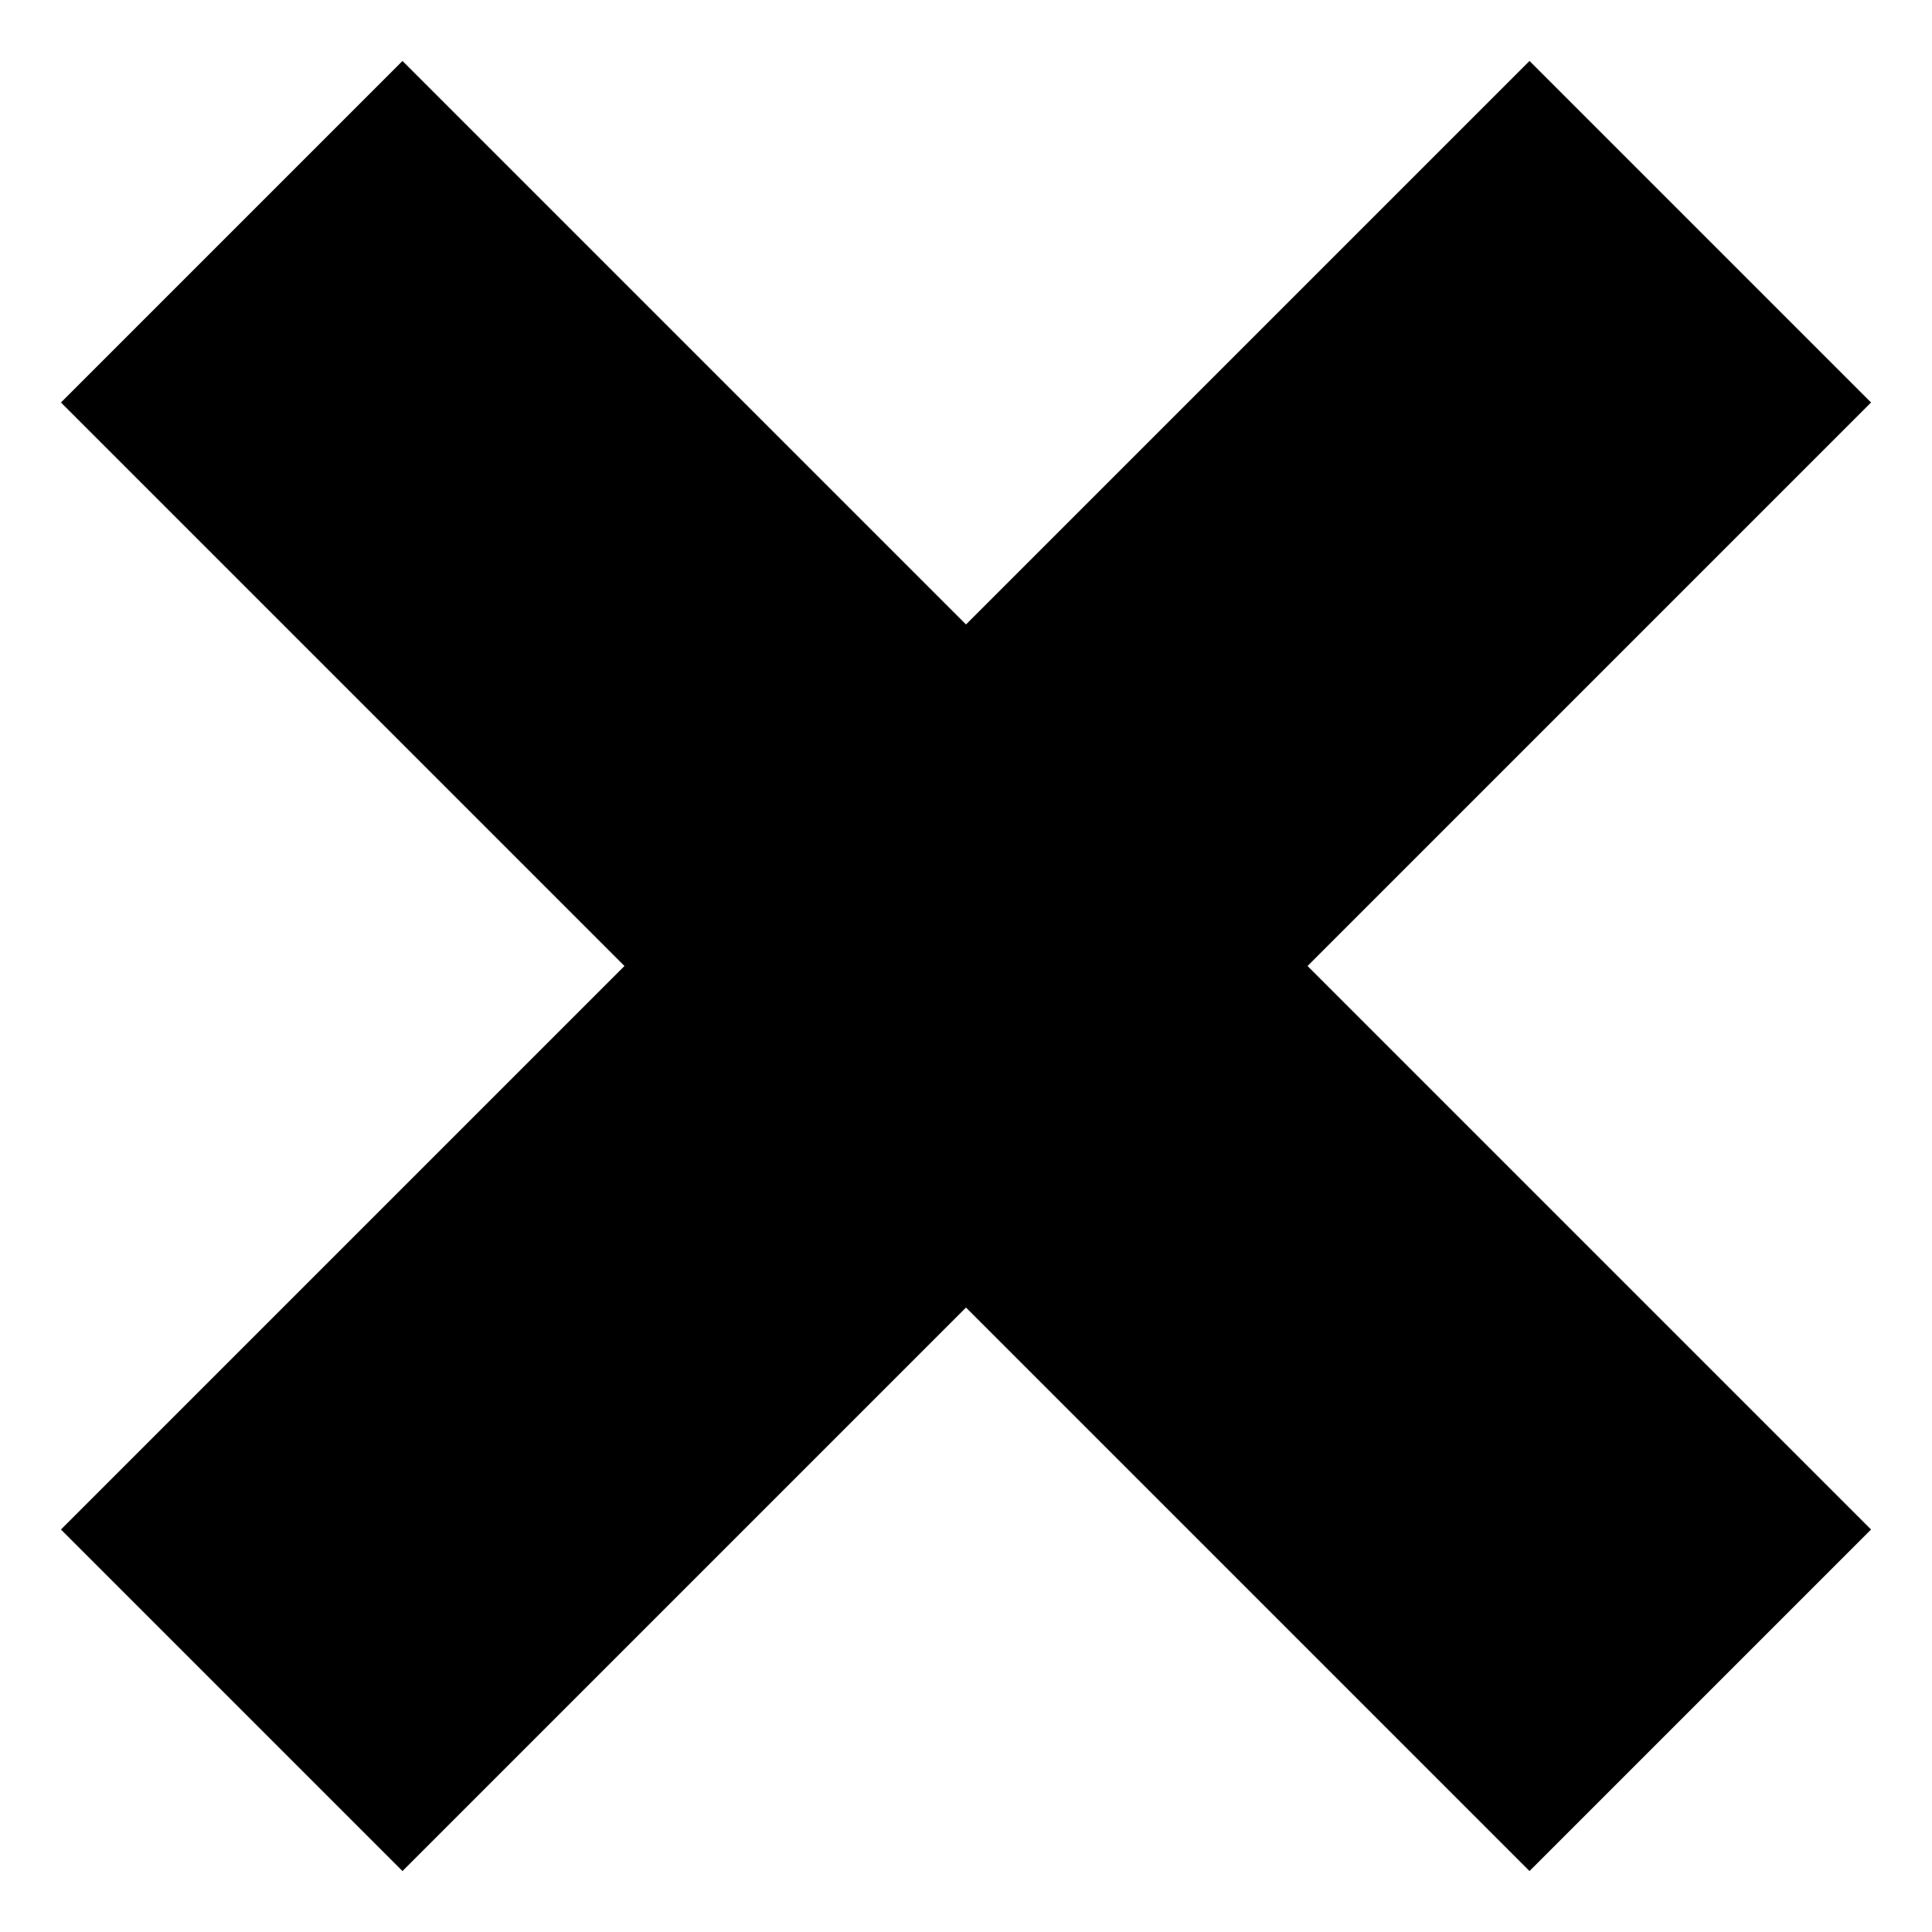 <svg xmlns="http://www.w3.org/2000/svg" xmlns:xlink="http://www.w3.org/1999/xlink" x="0px" y="0px" width="24px" height="24px" viewBox="0 0 24 24"><g  transform="translate(0, 0)">
<line fill="none" stroke="currentColor" stroke-width="6" stroke-linecap="square" stroke-miterlimit="10" x1="19" y1="5" x2="5" y2="19" stroke-linejoin="miter"/>
<line fill="none" stroke="currentColor" stroke-width="6" stroke-linecap="square" stroke-miterlimit="10" x1="19" y1="19" x2="5" y2="5" stroke-linejoin="miter"/>
</g></svg>
